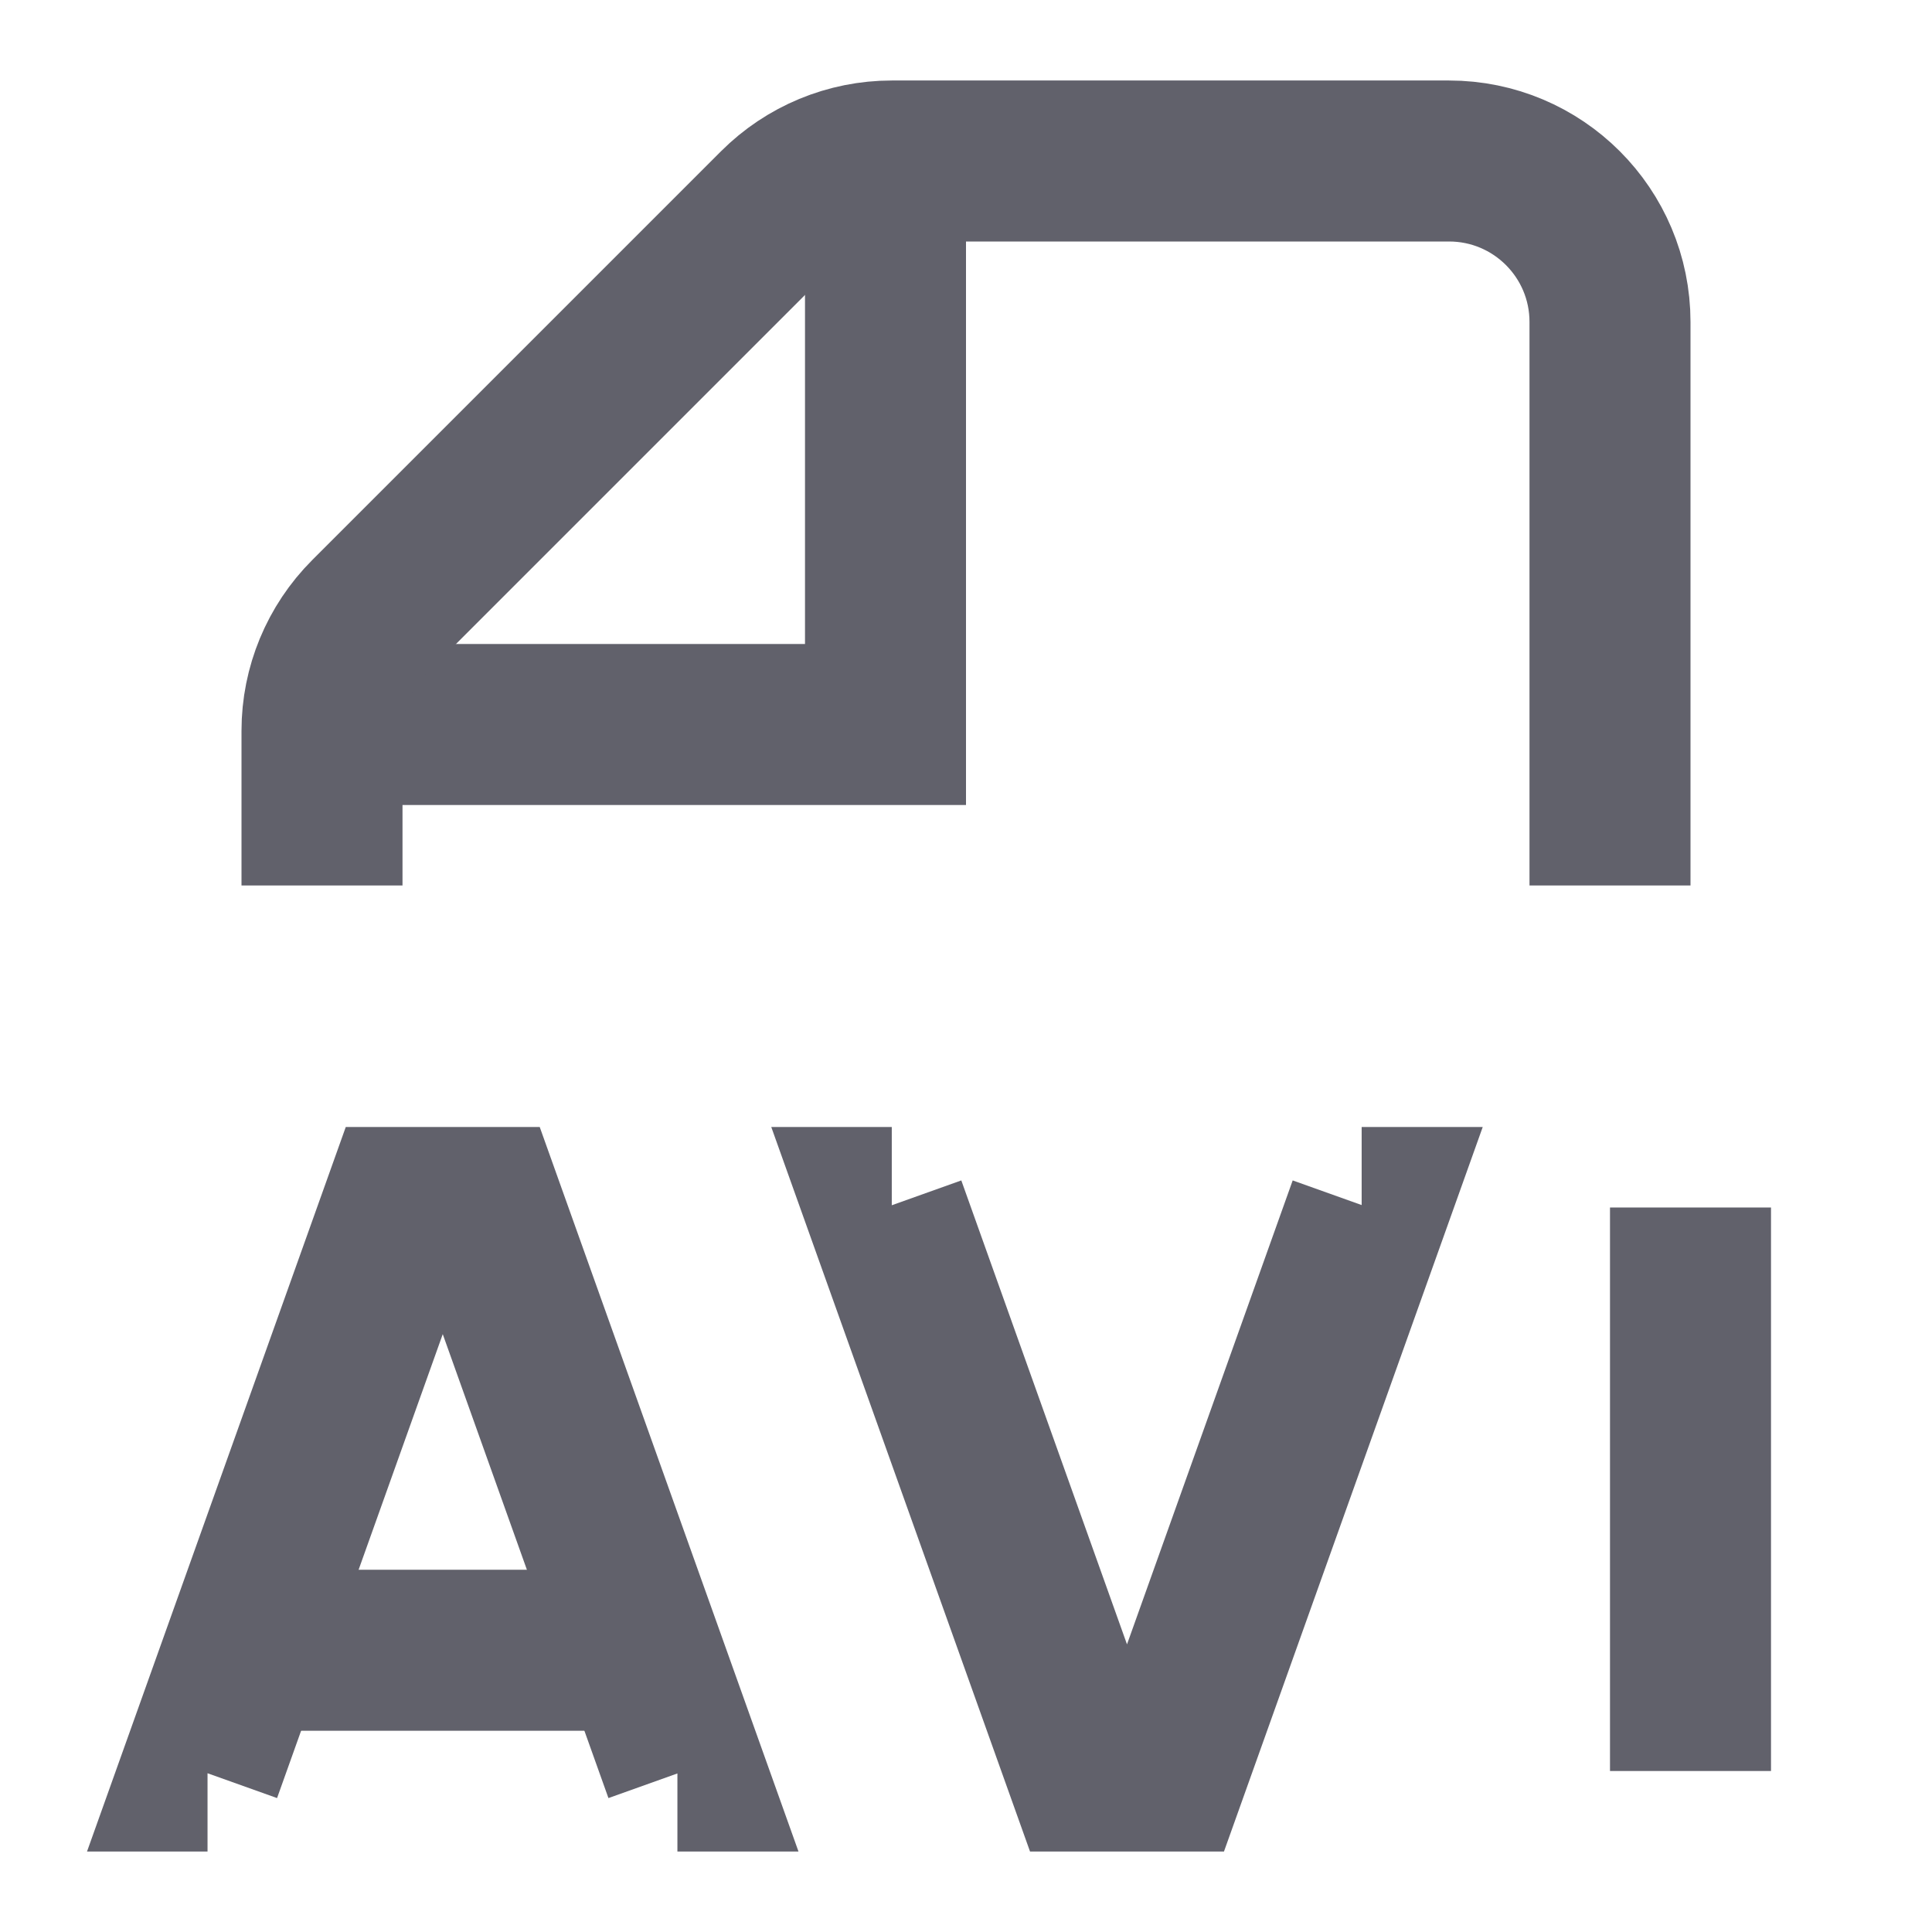 <svg xmlns="http://www.w3.org/2000/svg" height="24" width="24" viewBox="0 0 24 24"><path d="M3 20.5H8" stroke="#61616b" stroke-width="2" data-color="color-2" data-cap="butt" fill="none" stroke-linecap="butt"></path> <path d="M2.578 22H2.5L5 15H6L8.5 22H8.415" stroke="#61616b" stroke-width="2" data-color="color-2" fill="none"></path> <path d="M11.078 15H11L13.5 22H14.5L17 15H16.915" stroke="#61616b" stroke-width="2" data-color="color-2" fill="none"></path> <path d="M21 15V22" stroke="#61616b" stroke-width="2" data-color="color-2" fill="none"></path> <path d="M4 9H11V2" stroke="#61616b" stroke-width="2" data-cap="butt" fill="none" stroke-linecap="butt"></path> <path d="M4 11V9.078C4 8.548 4.211 8.039 4.586 7.664L9.664 2.586C10.039 2.211 10.548 2 11.078 2H18C19.105 2 20 2.895 20 4V11" stroke="#61616b" stroke-width="2" fill="none"></path></svg>